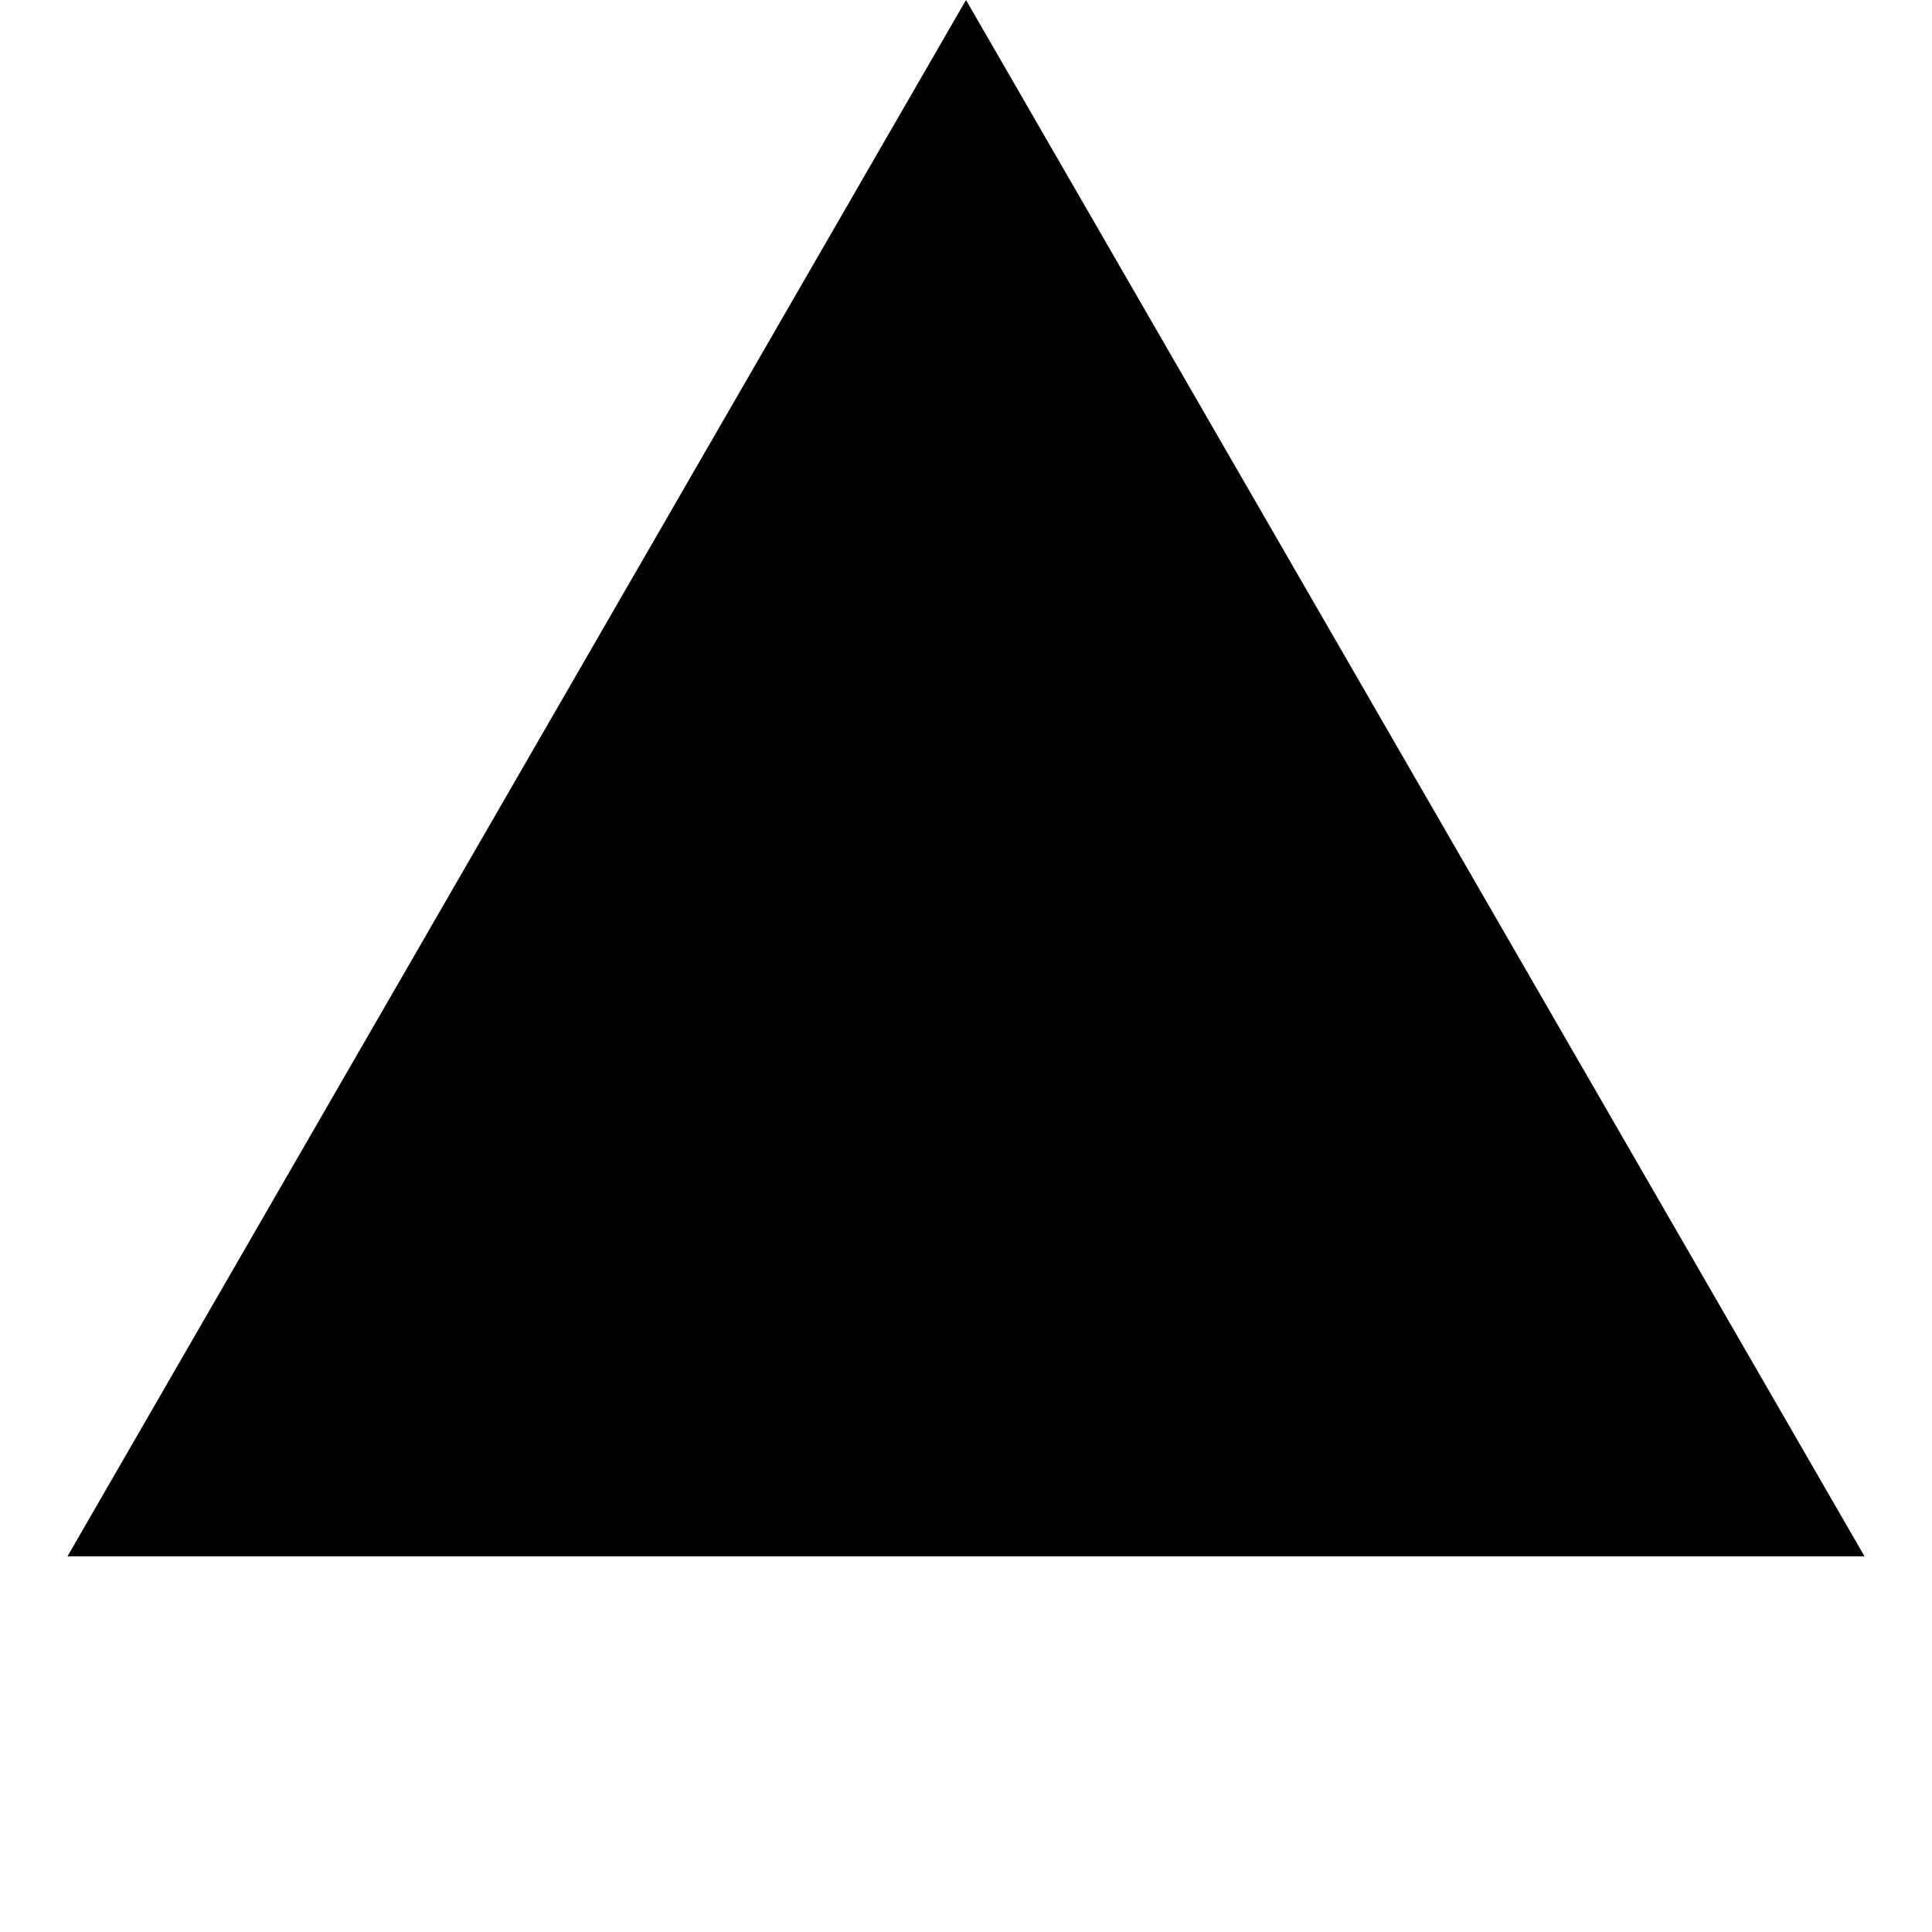 <svg width="27" height="27" viewBox="0 0 27 27" fill="none" xmlns="http://www.w3.org/2000/svg">
<path d="M13.933 1.75L13.5 1L13.067 1.75L2.242 20.5L1.809 21.25H2.675H24.325H25.191L24.758 20.5L13.933 1.75Z" fill="black" stroke="black"/>
</svg>
